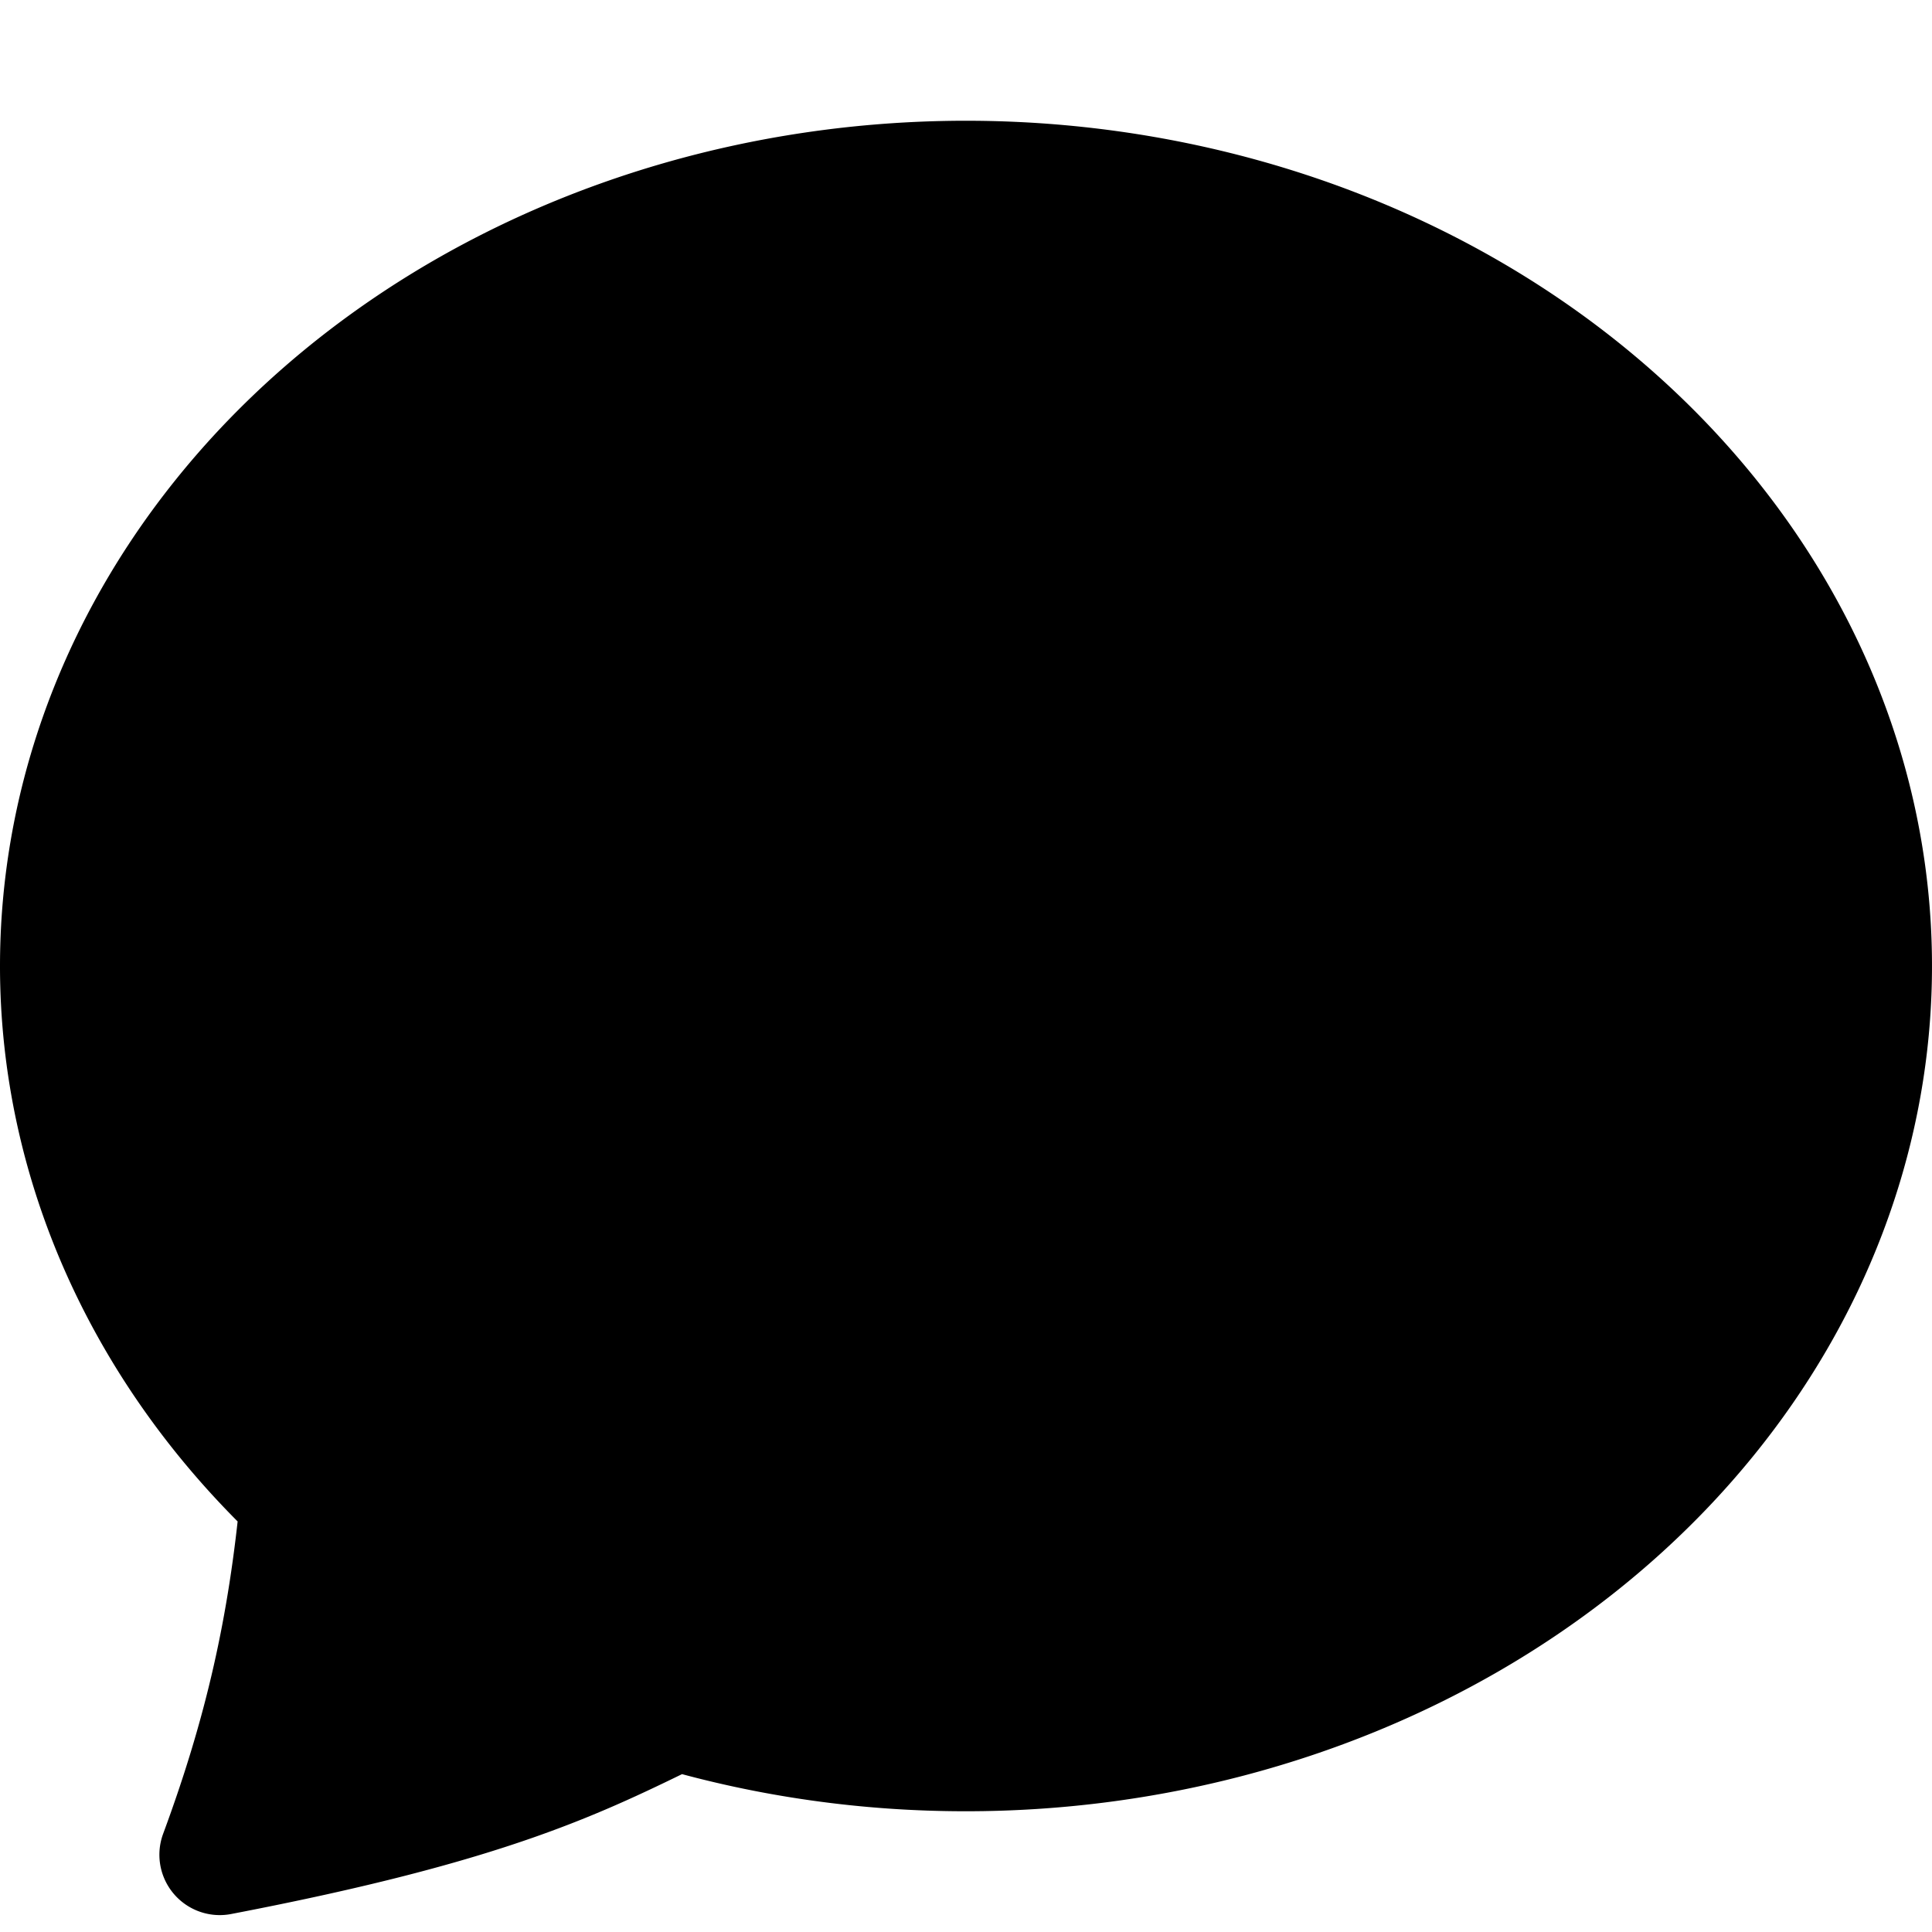 <svg xmlns="http://www.w3.org/2000/svg" width="12" height="12" viewBox="0 0 16 16" stroke="currentColor">
  <path stroke-linejoin="round" d="M5.6 14.16c-.82.4-1.54.77-3.78 1.2.37-1 .57-1.88.67-2.95A7.5 6.5 0 0 1 .5 8 7.5 6.5 0 1 1 8 14.5a7.5 6.5 0 0 1-2.4-.34Z" />
</svg>
